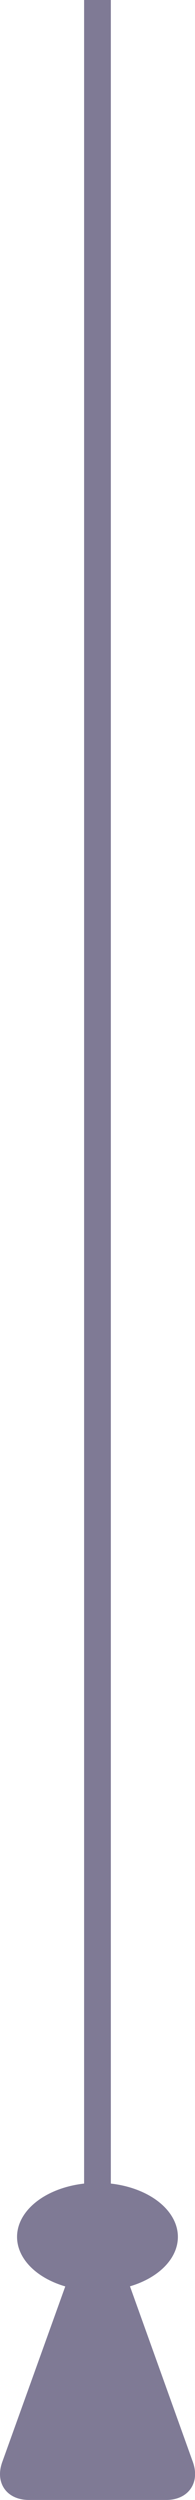 <svg xmlns="http://www.w3.org/2000/svg" viewBox="0 0 29.17 373.66">
  <defs>
    <style>
      .cls-1 {
        fill: none;
        stroke: #7f7a95;
        stroke-miterlimit: 10;
        stroke-width: 4px;
      }

      .cls-2 {
        fill: #7f7a95;
      }
    </style>
  </defs>
  <title>pull</title>
  <g id="图层_2" data-name="图层 2">
    <g id="图层_1-2" data-name="图层 1">
      <g>
        <line class="cls-1" x1="14.58" x2="14.58" y2="327.74"/>
        <g>
          <ellipse class="cls-2" cx="14.58" cy="334.33" rx="12.03" ry="8.08"/>
          <path class="cls-2" d="M16.61,333.81c-1.11-3.11-2.93-3.11-4,0L.33,368c-1.11,3.11.68,5.65,4,5.65H24.86c3.3,0,5.09-2.54,4-5.65Z"/>
        </g>
      </g>
    </g>
  </g>
</svg>
